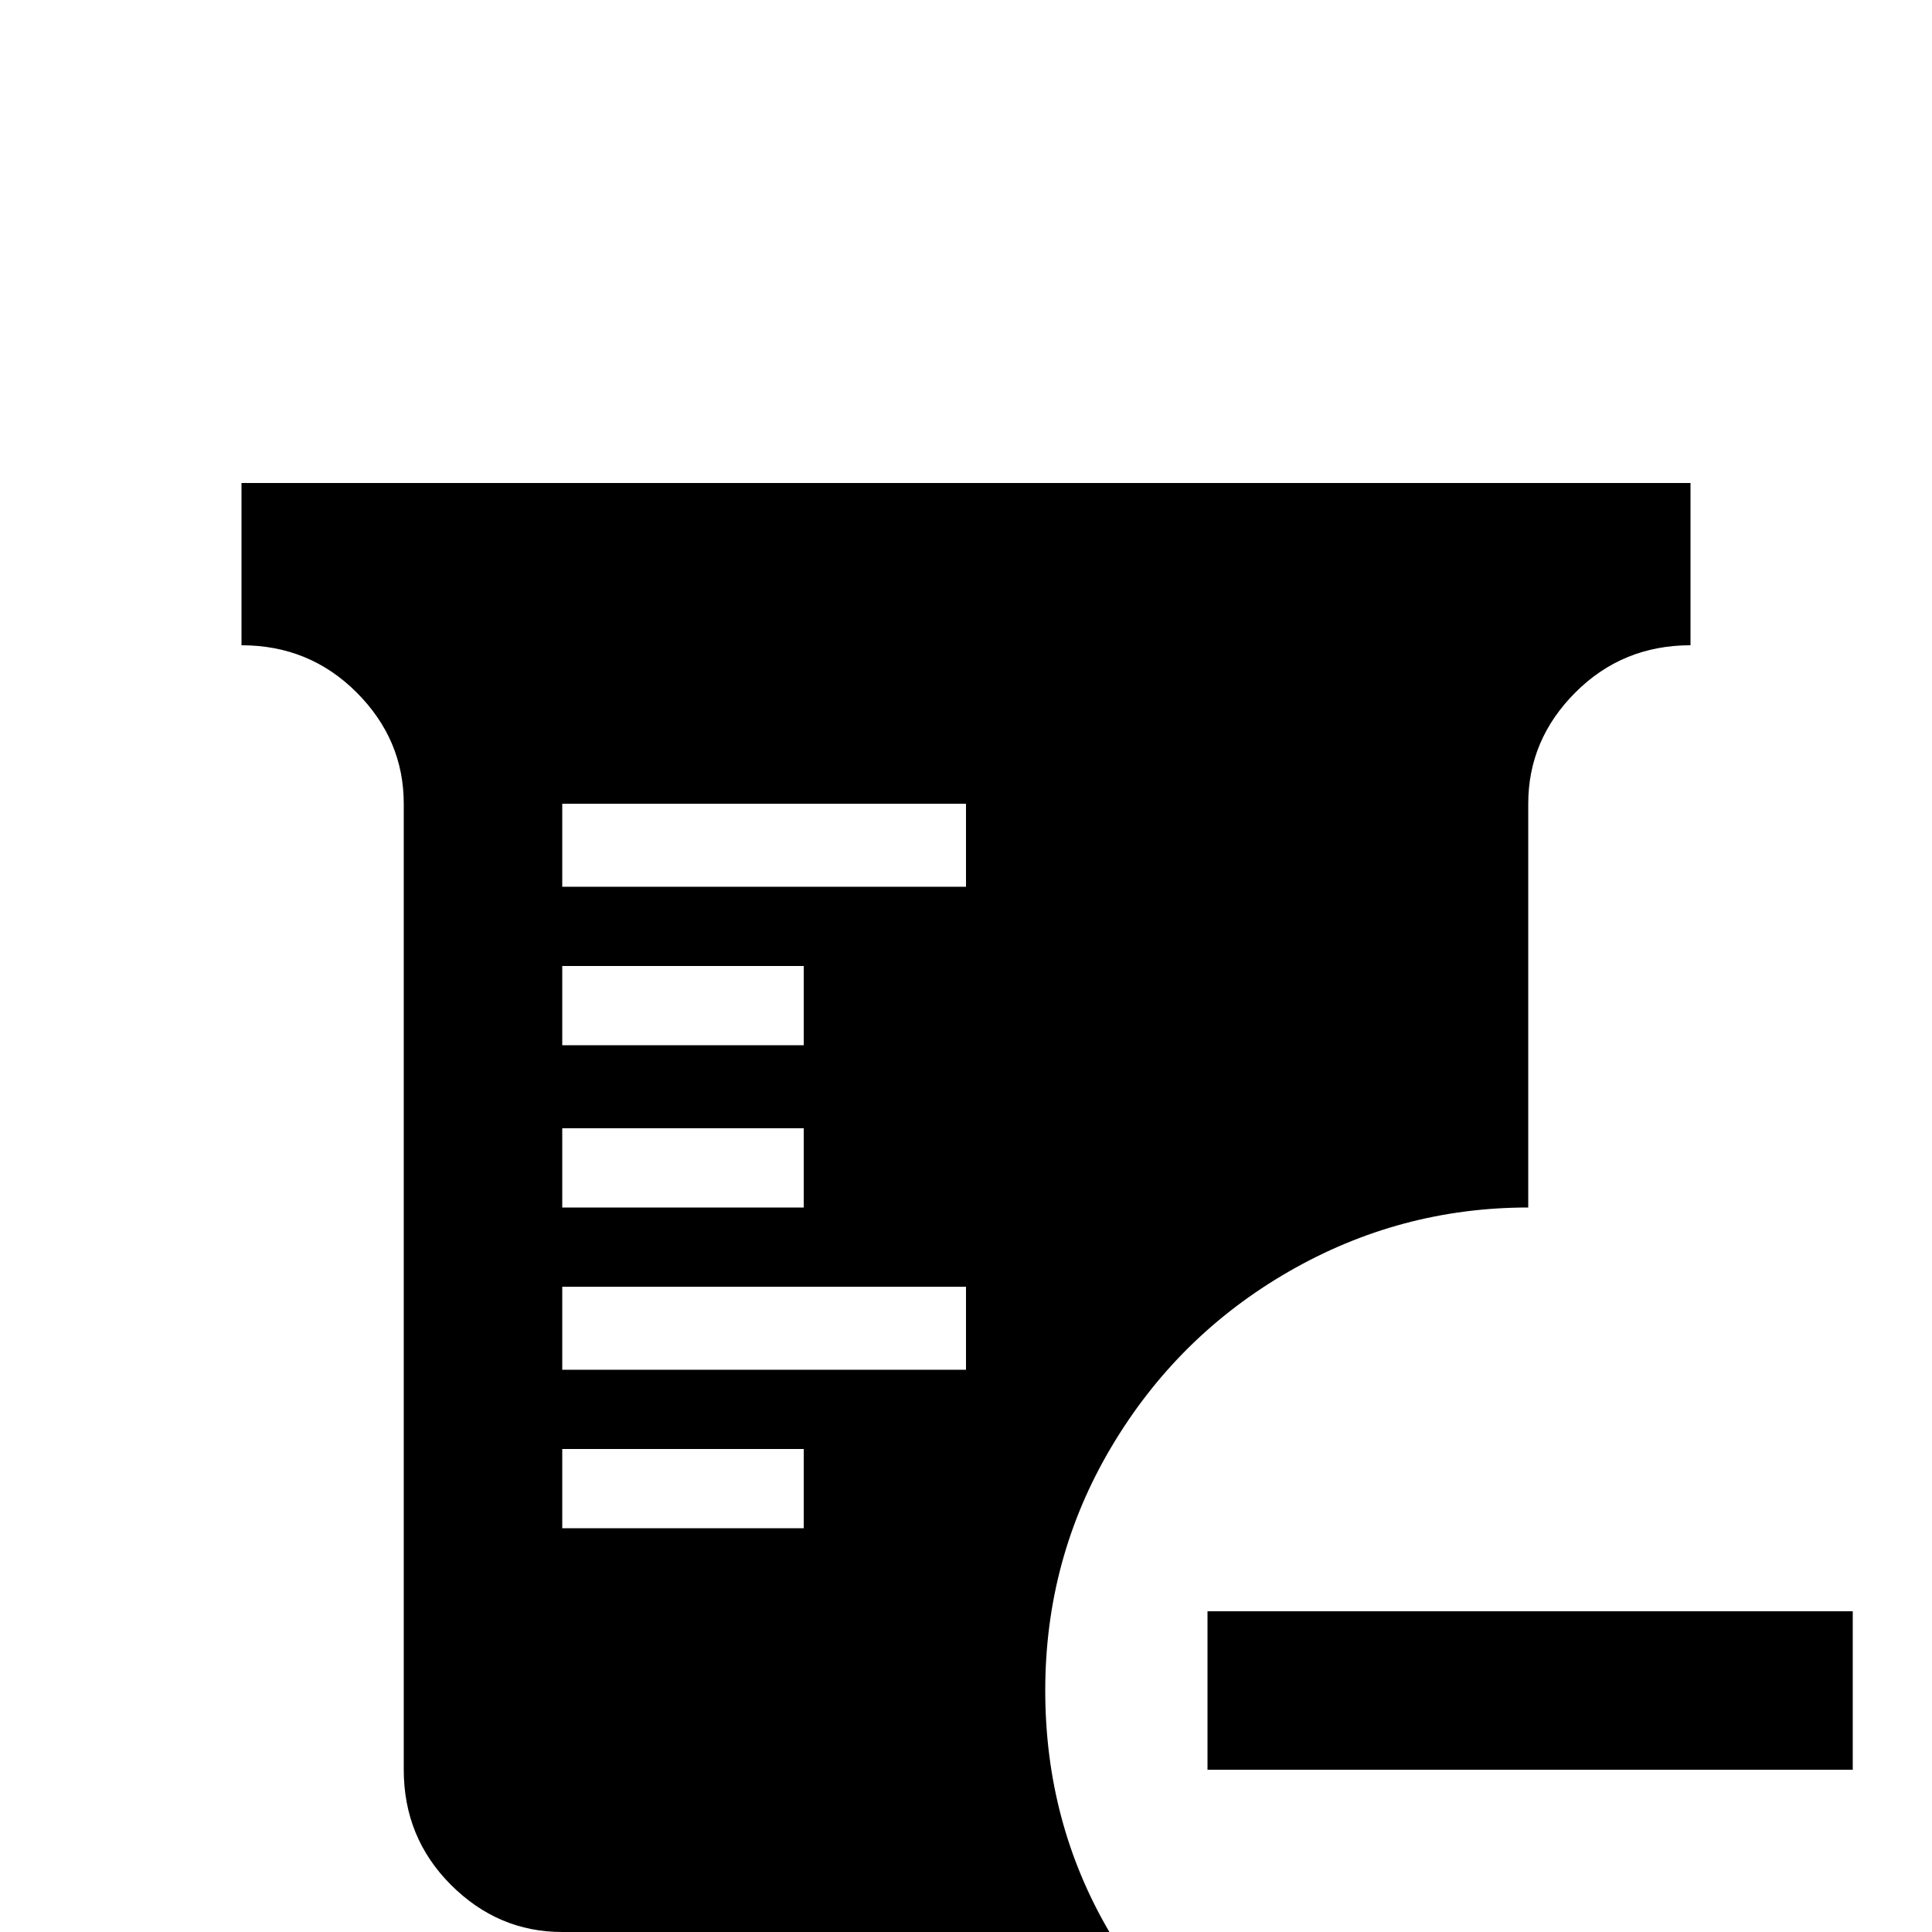 <svg xmlns="http://www.w3.org/2000/svg" viewBox="0 -512 512 512">
	<path fill="#000000" d="M491 -85V-43H320V-85ZM64 -384H448V-341Q430 -341 417.5 -328.5Q405 -316 405 -299V-192Q371 -192 341.5 -175Q312 -158 294.5 -128.5Q277 -99 277 -64Q277 -29 294 0H149Q132 0 119.5 -12.5Q107 -25 107 -43V-299Q107 -316 94.5 -328.5Q82 -341 64 -341ZM149 -256V-235H213V-256ZM149 -213V-192H213V-213ZM213 -107V-128H149V-107ZM256 -149V-171H149V-149ZM256 -277V-299H149V-277Z"/>
</svg>